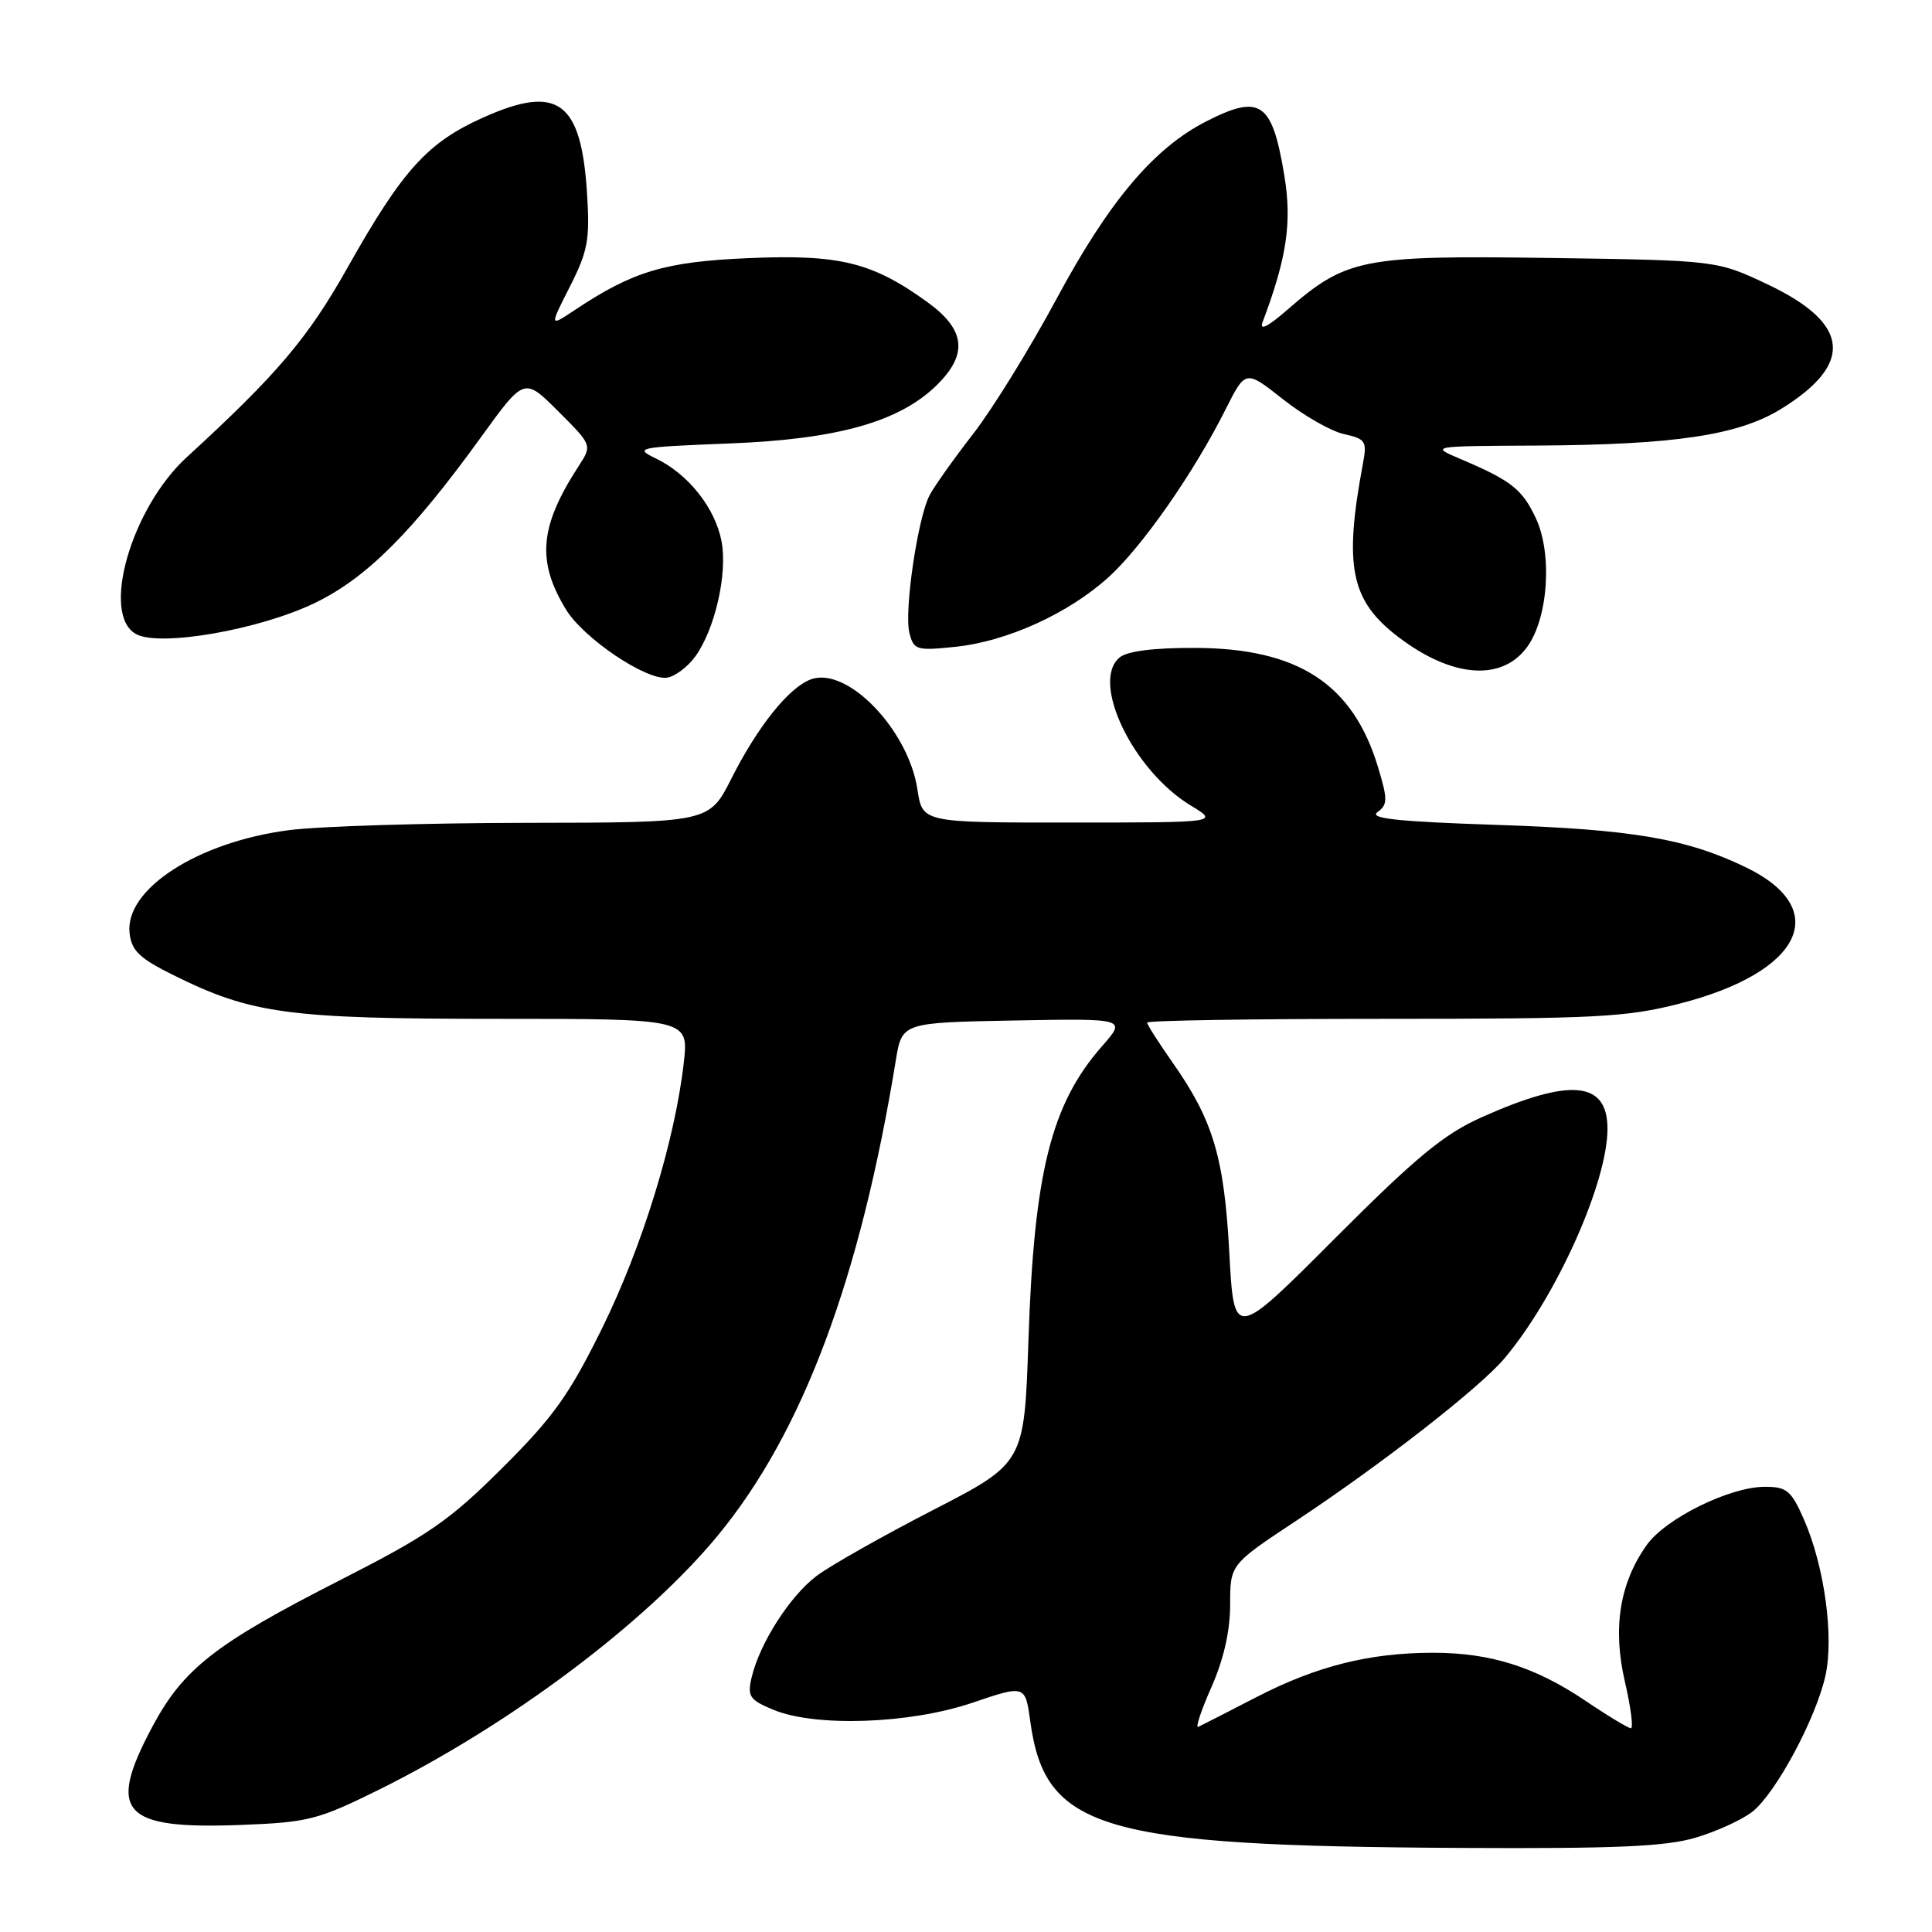 <?xml version="1.0" encoding="UTF-8" standalone="no"?>
<!DOCTYPE svg PUBLIC "-//W3C//DTD SVG 1.1//EN" "http://www.w3.org/Graphics/SVG/1.1/DTD/svg11.dtd" >
<svg xmlns="http://www.w3.org/2000/svg" xmlns:xlink="http://www.w3.org/1999/xlink" version="1.1" viewBox="0 0 256 256">
 <g >
 <path fill="currentColor"
d=" M 224.68 243.50 C 227.46 242.68 230.83 241.13 232.19 240.07 C 235.29 237.63 240.59 227.78 241.87 222.08 C 243.04 216.87 241.74 207.47 239.00 201.26 C 237.33 197.48 236.74 197.00 233.81 197.01 C 229.18 197.02 220.70 201.21 218.21 204.71 C 214.62 209.75 213.66 215.70 215.30 222.80 C 216.09 226.21 216.45 229.00 216.10 229.00 C 215.76 229.00 213.03 227.36 210.05 225.34 C 203.38 220.86 197.48 219.00 189.89 219.00 C 181.48 219.00 174.44 220.77 166.50 224.87 C 162.65 226.86 159.17 228.63 158.77 228.82 C 158.37 229.00 159.16 226.63 160.52 223.55 C 162.15 219.87 163.00 216.11 163.00 212.62 C 163.00 207.30 163.00 207.30 171.75 201.51 C 183.19 193.93 196.08 183.88 199.36 179.98 C 206.22 171.83 213.00 156.71 213.00 149.57 C 213.00 143.24 208.08 142.79 196.33 148.04 C 191.31 150.29 187.66 153.30 176.83 164.15 C 163.51 177.50 163.51 177.50 162.89 166.00 C 162.21 153.32 160.74 148.42 155.34 140.75 C 153.51 138.13 152.00 135.77 152.00 135.50 C 152.00 135.22 166.10 135.00 183.34 135.00 C 211.52 135.00 215.48 134.80 222.58 132.98 C 238.76 128.84 242.82 120.48 231.35 114.93 C 223.49 111.12 216.25 109.89 198.25 109.30 C 185.17 108.86 181.36 108.46 182.52 107.61 C 183.88 106.62 183.89 105.94 182.61 101.70 C 179.28 90.62 172.02 85.89 158.33 85.85 C 152.88 85.83 149.36 86.28 148.35 87.12 C 144.47 90.34 150.13 102.11 157.79 106.74 C 161.50 108.99 161.50 108.99 141.86 108.99 C 122.23 109.00 122.23 109.00 121.57 104.64 C 120.38 96.67 112.20 88.22 107.42 90.03 C 104.51 91.12 100.40 96.26 96.92 103.15 C 93.97 109.00 93.97 109.00 69.74 109.03 C 56.41 109.05 42.25 109.48 38.28 110.00 C 26.19 111.57 16.51 117.83 17.17 123.65 C 17.44 125.99 18.49 126.99 23.00 129.22 C 33.35 134.35 38.17 135.00 65.84 135.00 C 91.26 135.00 91.26 135.00 90.60 140.85 C 89.43 151.14 85.11 165.19 79.78 176.00 C 75.42 184.84 73.33 187.77 66.55 194.52 C 59.51 201.53 56.80 203.40 45.00 209.41 C 28.51 217.81 24.29 221.11 20.18 228.81 C 14.12 240.18 16.16 242.42 32.01 241.81 C 40.85 241.47 42.13 241.14 50.20 237.15 C 67.54 228.56 85.56 215.05 95.10 203.48 C 106.34 189.86 113.97 169.48 118.70 140.50 C 119.52 135.50 119.52 135.50 134.39 135.22 C 149.26 134.95 149.26 134.95 146.03 138.62 C 139.27 146.32 137.01 155.35 136.27 177.68 C 135.72 193.86 135.72 193.86 123.61 200.10 C 116.95 203.53 110.02 207.45 108.20 208.82 C 104.65 211.50 100.64 217.78 99.59 222.29 C 99.01 224.77 99.32 225.24 102.44 226.54 C 108.01 228.87 120.52 228.44 128.83 225.63 C 135.85 223.25 135.85 223.25 136.52 228.11 C 138.49 242.44 145.89 244.61 193.57 244.86 C 214.12 244.97 220.70 244.68 224.68 243.50 Z  M 92.12 87.00 C 94.73 83.40 96.42 76.03 95.61 71.74 C 94.79 67.35 91.23 62.85 86.95 60.77 C 83.98 59.33 84.39 59.25 96.67 58.76 C 111.08 58.20 119.30 55.86 124.24 50.92 C 128.28 46.88 127.89 43.66 122.92 40.06 C 115.61 34.76 111.28 33.69 99.27 34.20 C 88.12 34.67 83.89 35.93 76.15 41.09 C 72.80 43.32 72.80 43.32 75.52 37.96 C 77.91 33.24 78.18 31.75 77.78 25.55 C 77.00 13.38 73.90 11.14 64.01 15.58 C 56.61 18.90 53.33 22.53 46.00 35.55 C 40.78 44.82 36.72 49.61 24.73 60.60 C 17.36 67.36 13.32 81.50 18.05 84.03 C 21.23 85.73 34.34 83.45 41.67 79.92 C 48.53 76.62 54.58 70.59 63.77 57.88 C 69.47 50.00 69.47 50.00 73.97 54.50 C 78.47 58.99 78.47 58.99 76.68 61.75 C 71.49 69.74 71.08 74.34 75.00 80.77 C 77.34 84.60 85.66 90.20 88.40 89.79 C 89.44 89.63 91.12 88.38 92.12 87.00 Z  M 202.31 85.79 C 205.15 81.98 205.74 73.35 203.48 68.60 C 201.67 64.79 200.23 63.67 193.50 60.81 C 189.50 59.11 189.50 59.11 203.50 59.04 C 221.91 58.94 230.32 57.68 235.98 54.20 C 245.70 48.21 245.14 42.86 234.25 37.70 C 227.50 34.50 227.50 34.50 205.30 34.18 C 180.46 33.83 178.38 34.24 170.51 41.11 C 168.00 43.29 166.86 43.86 167.29 42.71 C 170.51 34.17 171.21 29.48 170.18 23.25 C 168.56 13.49 167.02 12.42 159.82 16.09 C 152.89 19.63 146.95 26.67 140.05 39.50 C 136.51 46.10 131.51 54.20 128.94 57.50 C 126.38 60.80 123.79 64.45 123.18 65.61 C 121.60 68.63 119.78 81.00 120.50 83.85 C 121.07 86.13 121.42 86.24 126.56 85.71 C 133.42 85.00 141.53 81.32 146.87 76.50 C 151.33 72.46 158.18 62.66 162.40 54.24 C 165.04 48.99 165.04 48.99 170.01 52.91 C 172.74 55.07 176.37 57.14 178.08 57.52 C 180.94 58.15 181.15 58.46 180.61 61.35 C 178.04 75.06 178.95 79.57 185.28 84.40 C 192.34 89.79 198.94 90.33 202.31 85.79 Z "/>
</g>
</svg>